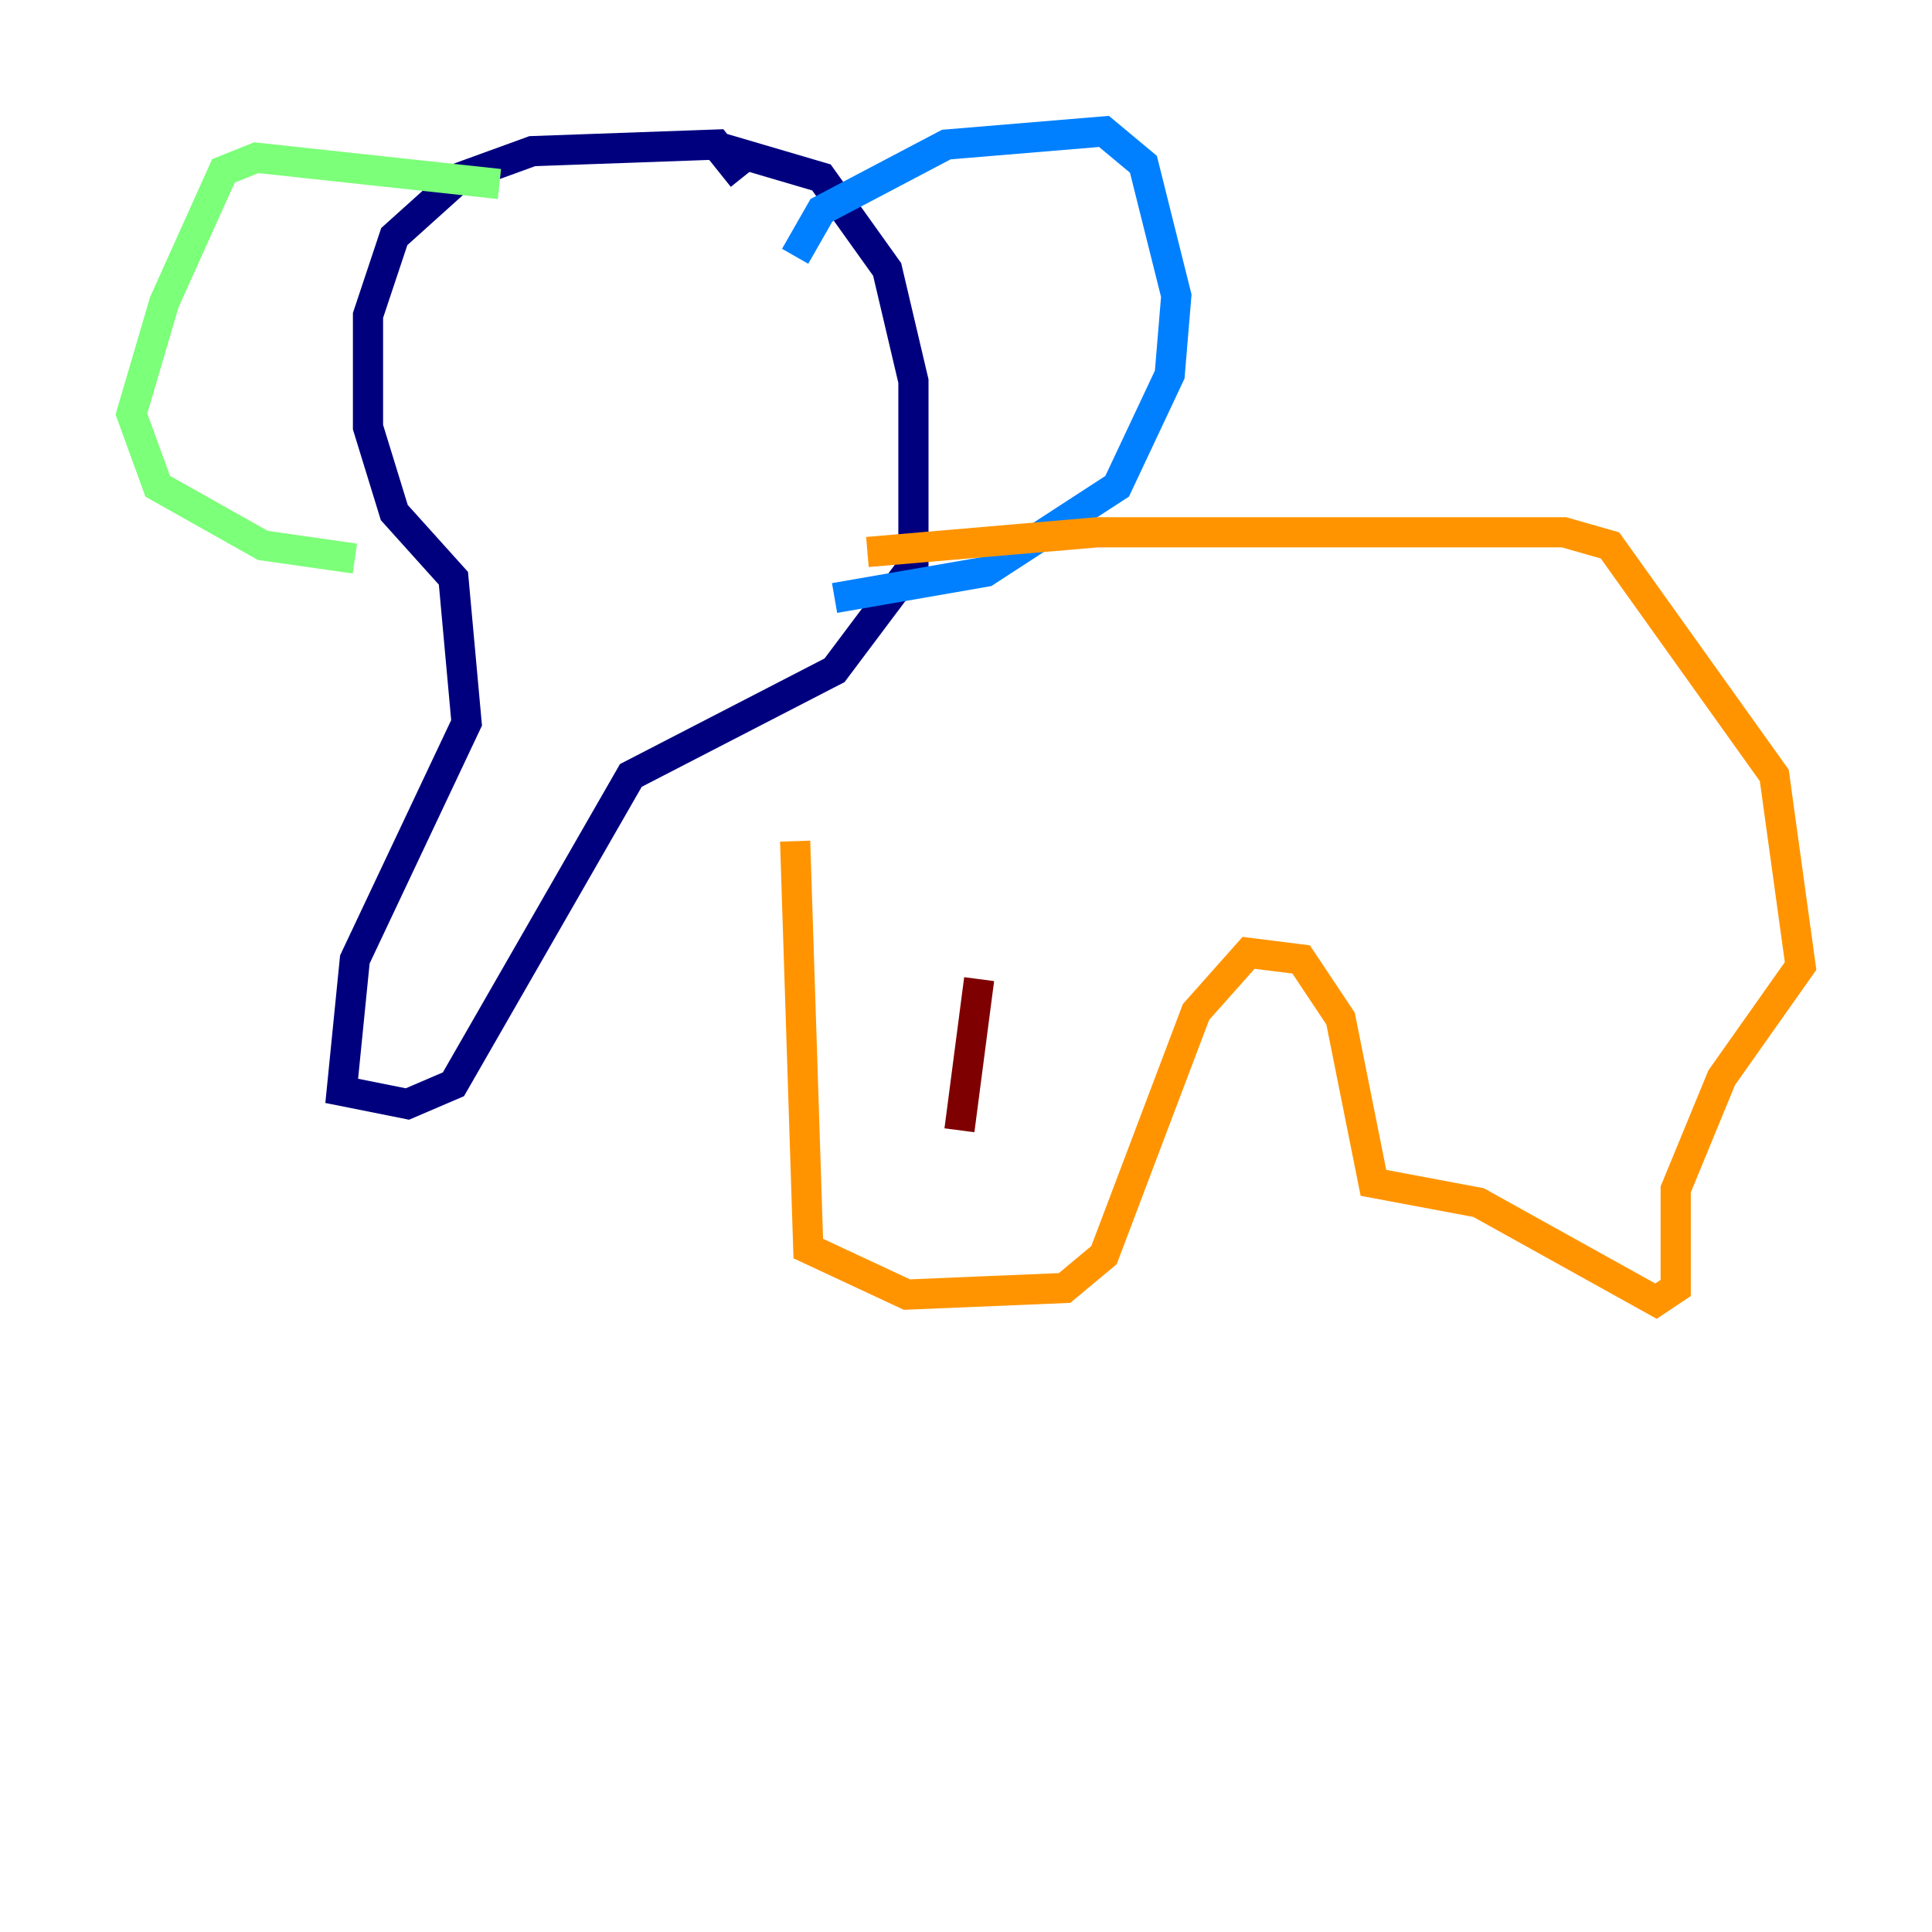 <?xml version="1.0" encoding="utf-8" ?>
<svg baseProfile="tiny" height="128" version="1.2" viewBox="0,0,128,128" width="128" xmlns="http://www.w3.org/2000/svg" xmlns:ev="http://www.w3.org/2001/xml-events" xmlns:xlink="http://www.w3.org/1999/xlink"><defs /><polyline fill="none" points="49.197,11.755 47.456,9.578 35.265,10.014 30.476,11.755 26.122,15.674 24.381,20.898 24.381,28.299 26.122,33.959 30.041,38.313 30.912,47.891 23.51,63.565 22.64,72.272 26.993,73.143 30.041,71.837 41.796,51.374 55.292,44.408 60.517,37.442 60.517,25.252 58.776,17.85 54.422,11.755 47.02,9.578" stroke="#00007f" stroke-width="2" /><polyline fill="none" points="52.68,16.98 54.422,13.932 62.694,9.578 73.143,8.707 75.755,10.884 77.932,19.592 77.497,24.816 74.014,32.218 65.306,37.878 55.292,39.619" stroke="#0080ff" stroke-width="2" /><polyline fill="none" points="33.088,12.191 16.98,10.449 14.803,11.32 10.884,20.027 8.707,27.429 10.449,32.218 17.415,36.136 23.51,37.007" stroke="#7cff79" stroke-width="2" /><polyline fill="none" points="57.469,36.571 72.707,35.265 103.619,35.265 106.667,36.136 117.551,51.374 119.293,64.0 114.068,71.401 111.02,78.803 111.02,85.333 109.714,86.204 97.959,79.674 90.993,78.367 88.816,67.483 86.204,63.565 82.721,63.129 79.238,67.048 73.143,83.156 70.531,85.333 60.082,85.769 53.551,82.721 52.68,55.728" stroke="#ff9400" stroke-width="2" /><polyline fill="none" points="64.871,64.871 63.565,74.884" stroke="#7f0000" stroke-width="2" /></svg>